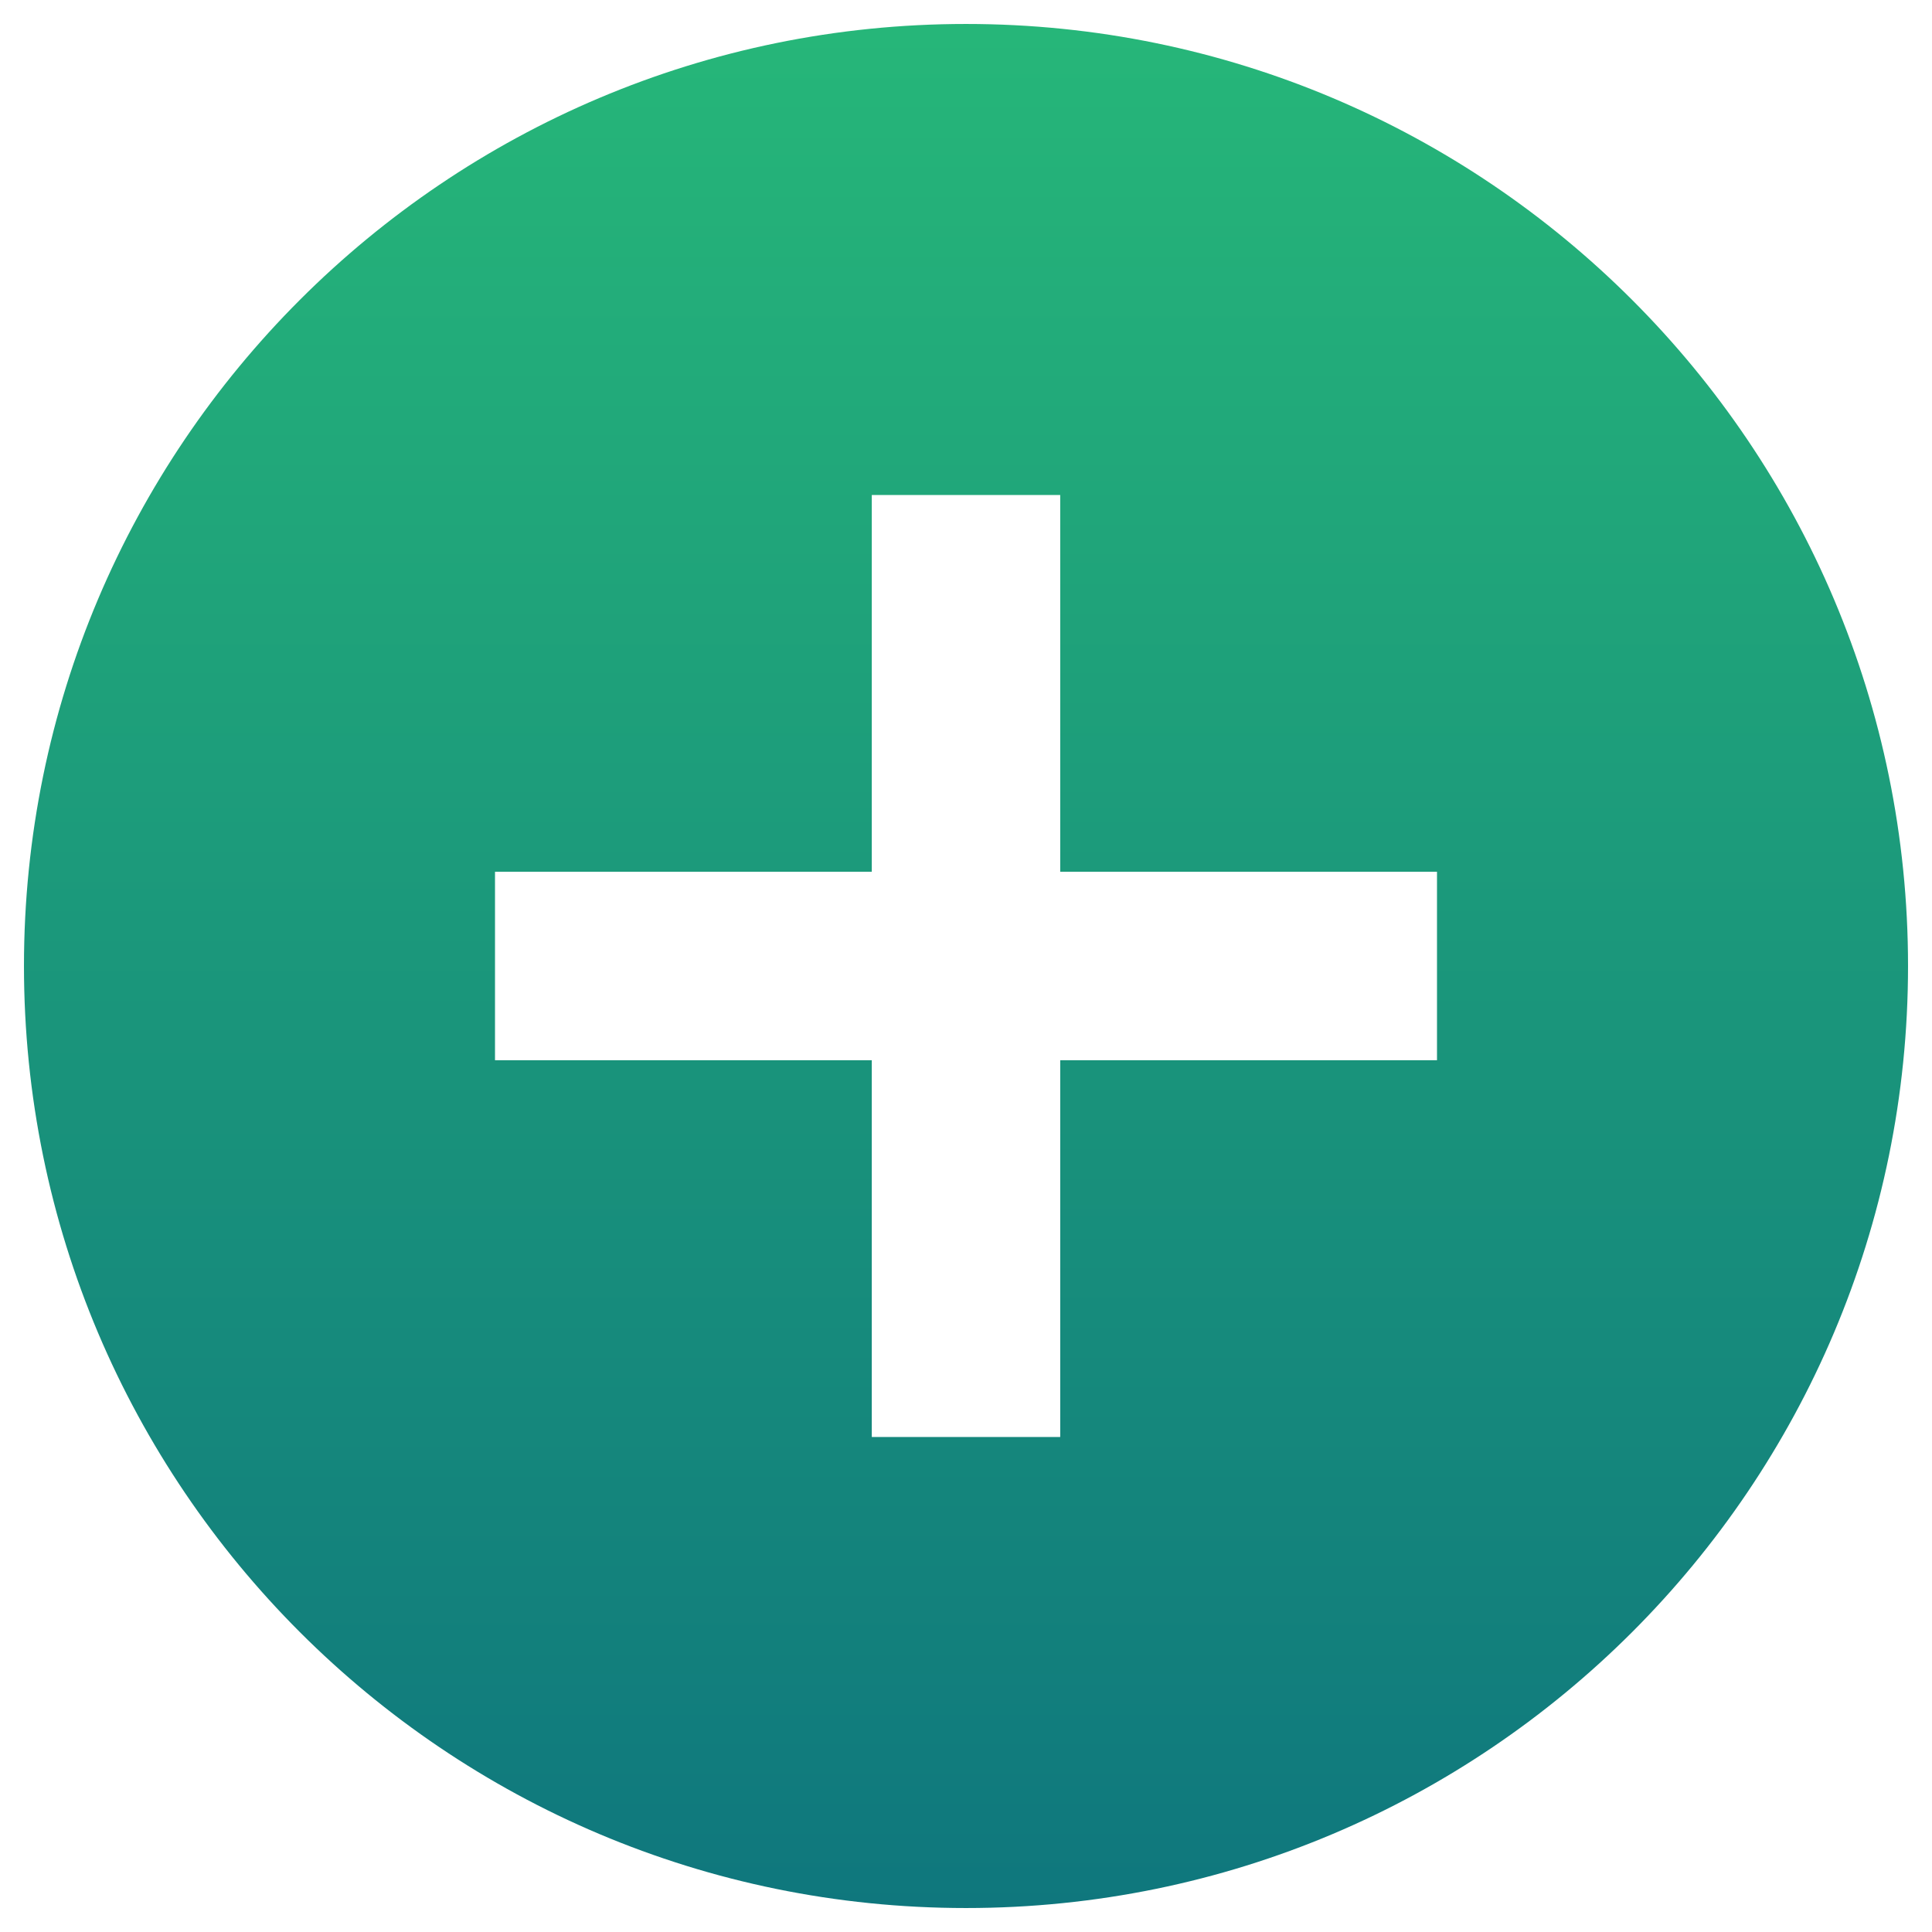 <svg width="47" height="47" viewBox="0 0 47 47" fill="none" xmlns="http://www.w3.org/2000/svg">
<path d="M23.5 0.583C10.843 0.583 0.583 10.843 0.583 23.5C0.583 36.157 10.843 46.417 23.5 46.417C36.157 46.417 46.417 36.157 46.417 23.5C46.417 10.843 36.157 0.583 23.5 0.583ZM34.958 25.792H25.792V34.958H21.208V25.792H12.042V21.208H21.208V12.042H25.792V21.208H34.958V25.792Z" fill="url(#paint0_linear_13_6)"/>
<defs>
<linearGradient id="paint0_linear_13_6" x1="23.5" y1="0.583" x2="23.5" y2="46.417" gradientUnits="userSpaceOnUse">
<stop offset="0.005" stop-color="#26B679"/>
<stop offset="1" stop-color="#0F777D"/>
</linearGradient>
</defs>
</svg>
